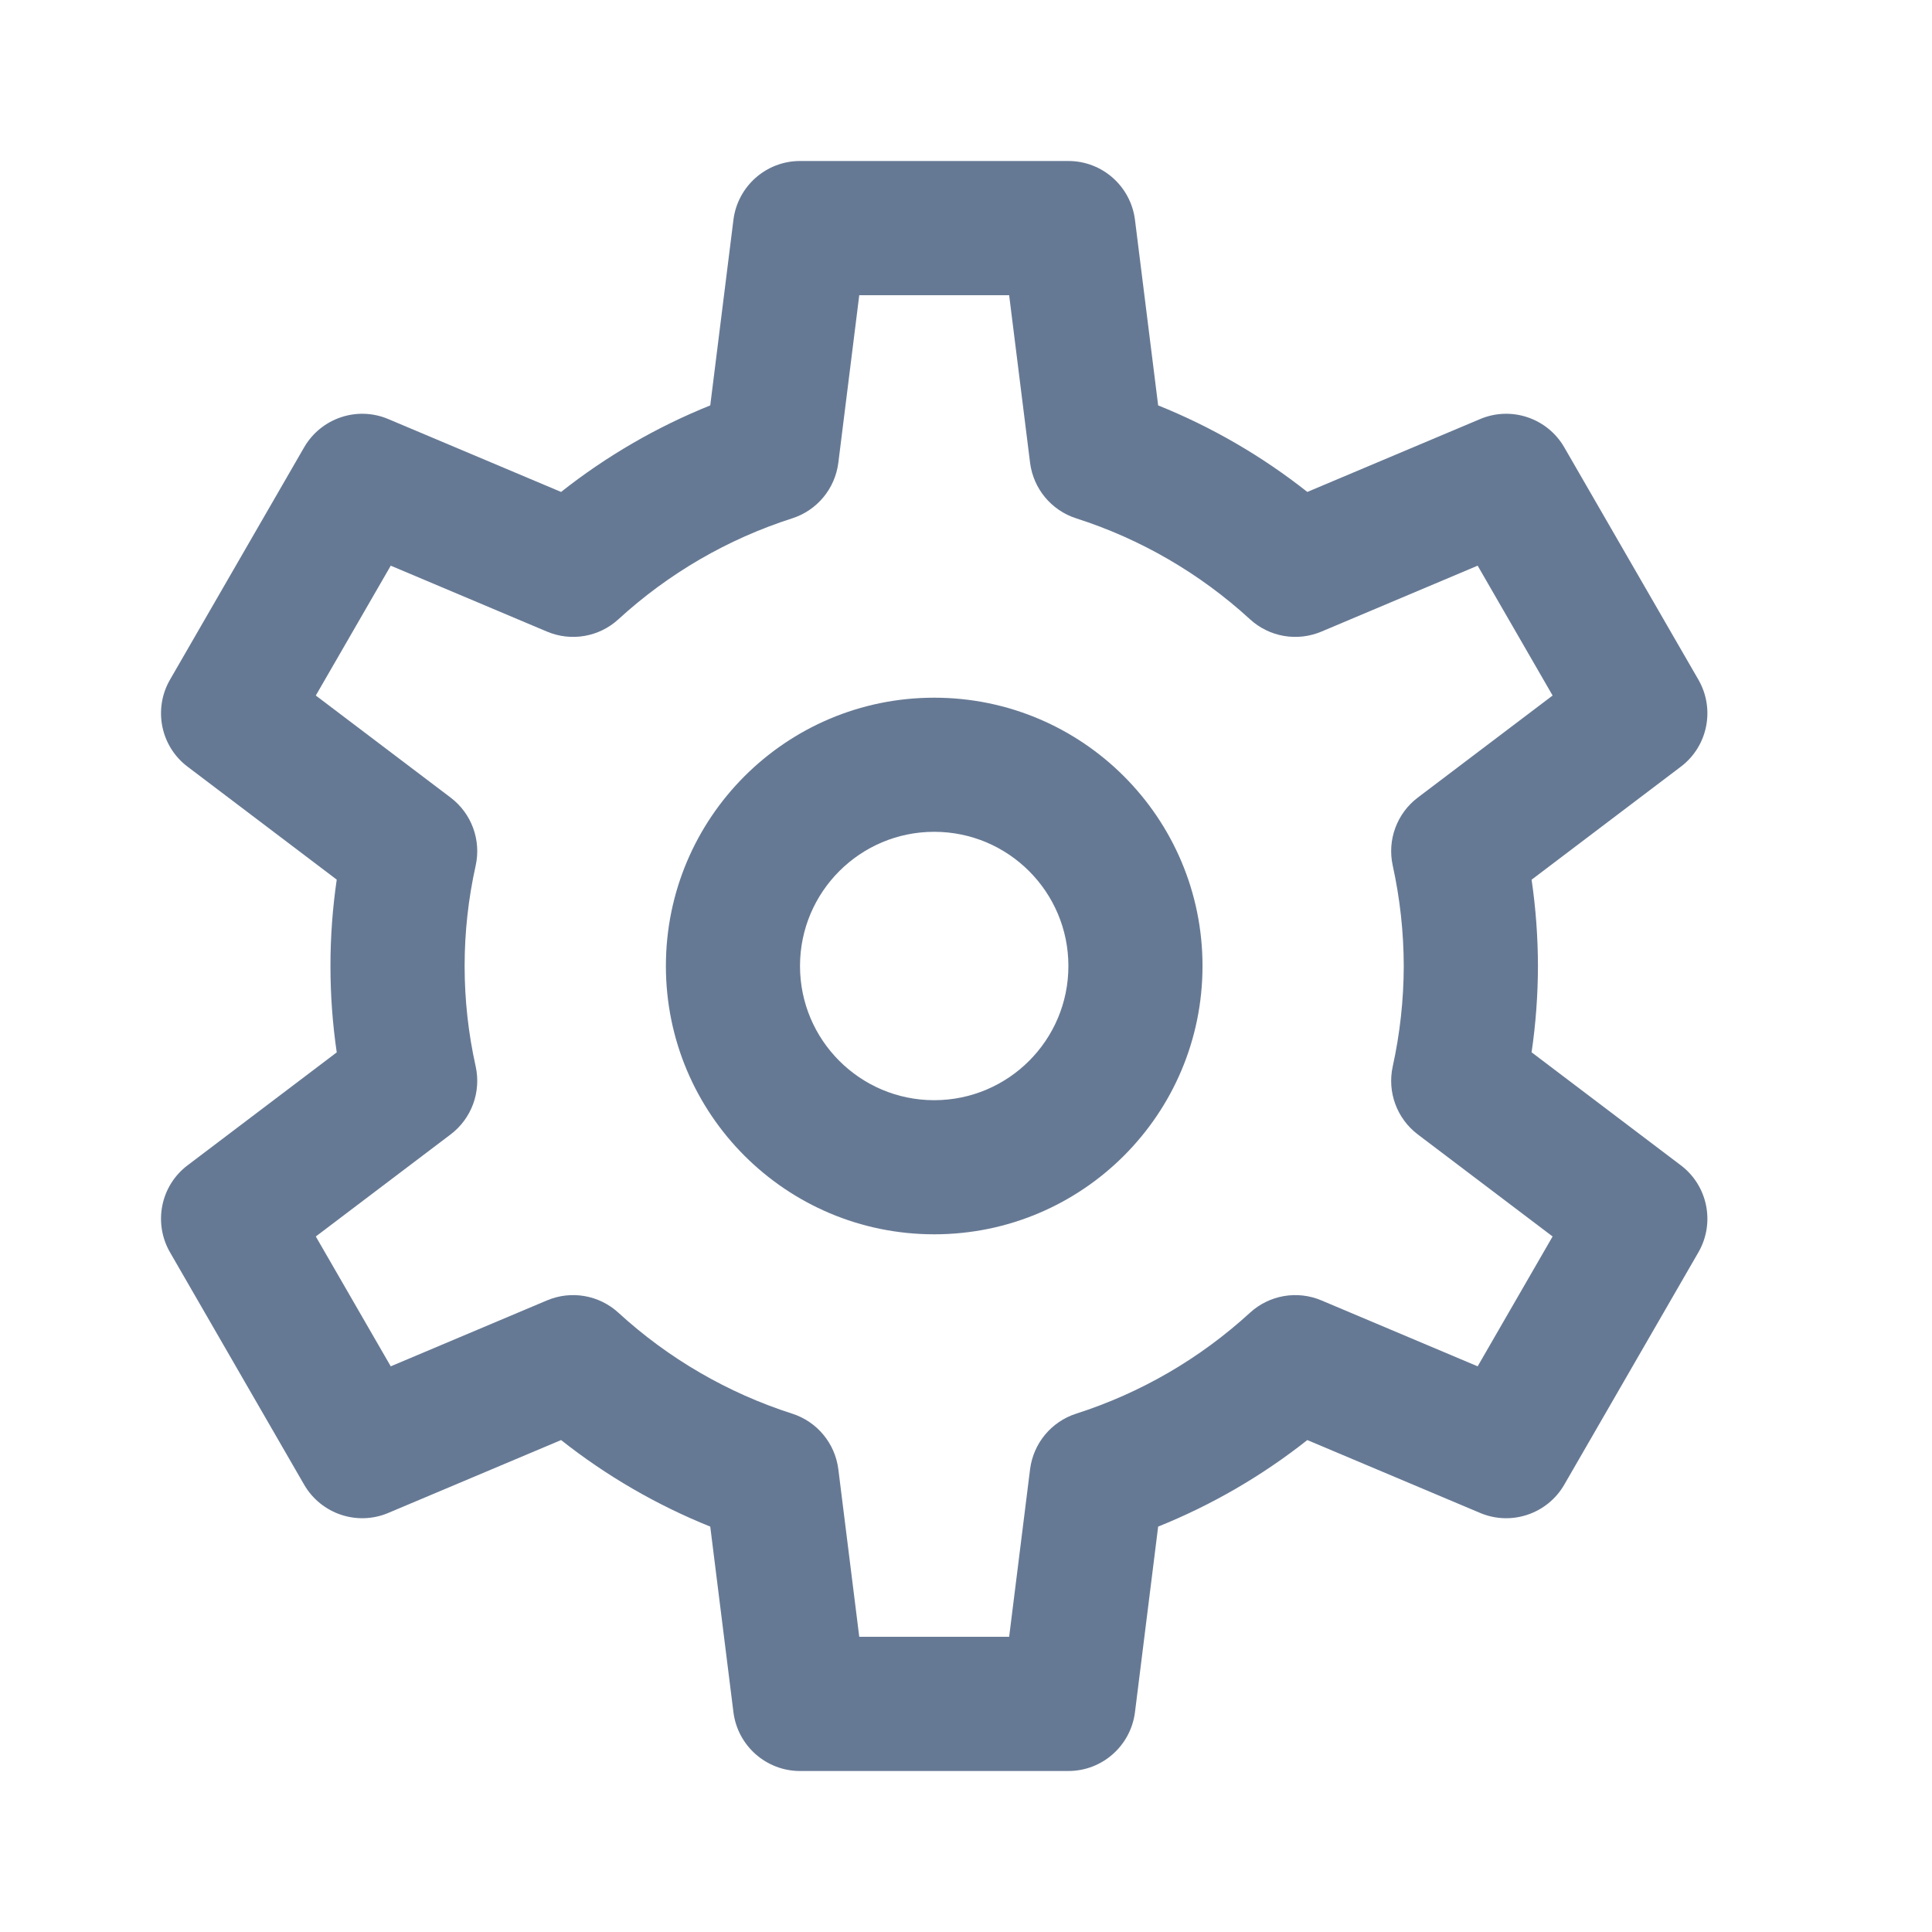 <svg width="24" height="24" viewBox="0 0 24 24" fill="none" xmlns="http://www.w3.org/2000/svg">
<path fill-rule="evenodd" clip-rule="evenodd" d="M11.605 8.667C9.764 8.667 8.272 10.159 8.272 12C8.272 13.841 9.764 15.333 11.605 15.333C13.446 15.333 14.938 13.841 14.938 12C14.938 10.159 13.446 8.667 11.605 8.667ZM9.938 12C9.938 11.079 10.685 10.333 11.605 10.333C12.525 10.333 13.272 11.079 13.272 12C13.272 12.921 12.525 13.667 11.605 13.667C10.685 13.667 9.938 12.921 9.938 12Z" fill="#00204D" fill-opacity="0.6" style="mix-blend-mode:multiply"/>
<path fill-rule="evenodd" clip-rule="evenodd" d="M9.938 2C9.518 2 9.164 2.313 9.111 2.73L8.823 5.036C8.157 5.304 7.533 5.666 6.97 6.111L4.824 5.206C4.437 5.042 3.989 5.193 3.778 5.557L2.112 8.443C1.902 8.807 1.995 9.271 2.33 9.524L4.183 10.927C4.079 11.639 4.079 12.361 4.183 13.073L2.33 14.476C1.995 14.729 1.902 15.193 2.112 15.557L3.778 18.443C3.989 18.807 4.437 18.958 4.824 18.794L6.97 17.889C7.533 18.334 8.157 18.696 8.823 18.964L9.111 21.27C9.164 21.687 9.518 22 9.938 22H13.272C13.692 22 14.046 21.687 14.099 21.27L14.387 18.964C15.053 18.696 15.677 18.334 16.24 17.889L18.386 18.794C18.773 18.958 19.222 18.807 19.432 18.443L21.098 15.557C21.308 15.193 21.215 14.729 20.88 14.476L19.026 13.072C19.078 12.718 19.104 12.36 19.105 12.002V11.998C19.104 11.64 19.078 11.282 19.026 10.928L20.88 9.524C21.215 9.271 21.308 8.807 21.098 8.443L19.432 5.557C19.222 5.193 18.773 5.042 18.386 5.206L16.24 6.111C15.677 5.666 15.053 5.304 14.387 5.036L14.099 2.73C14.046 2.313 13.692 2 13.272 2H9.938ZM10.414 5.749L10.674 3.667H12.536L12.796 5.749C12.837 6.071 13.06 6.34 13.369 6.439C14.171 6.696 14.907 7.124 15.528 7.693C15.768 7.913 16.114 7.973 16.415 7.846L18.356 7.027L19.287 8.64L17.612 9.908C17.353 10.104 17.231 10.434 17.301 10.752C17.391 11.162 17.437 11.58 17.438 12C17.437 12.42 17.391 12.838 17.301 13.248C17.231 13.566 17.353 13.896 17.612 14.092L19.287 15.36L18.356 16.973L16.415 16.154C16.115 16.027 15.768 16.087 15.528 16.307C14.907 16.876 14.171 17.304 13.369 17.561C13.06 17.66 12.837 17.929 12.796 18.251L12.536 20.333H10.674L10.414 18.251C10.373 17.929 10.15 17.66 9.841 17.561C9.039 17.304 8.303 16.876 7.682 16.307C7.442 16.087 7.096 16.027 6.795 16.154L4.854 16.973L3.923 15.36L5.598 14.092C5.858 13.895 5.979 13.565 5.909 13.247C5.726 12.426 5.726 11.574 5.909 10.753C5.979 10.435 5.858 10.105 5.598 9.908L3.923 8.64L4.854 7.027L6.795 7.846C7.096 7.973 7.442 7.913 7.682 7.693C8.303 7.124 9.039 6.696 9.841 6.439C10.15 6.34 10.373 6.071 10.414 5.749Z" fill="#00204D" fill-opacity="0.6" style="mix-blend-mode:multiply"/>
</svg>
